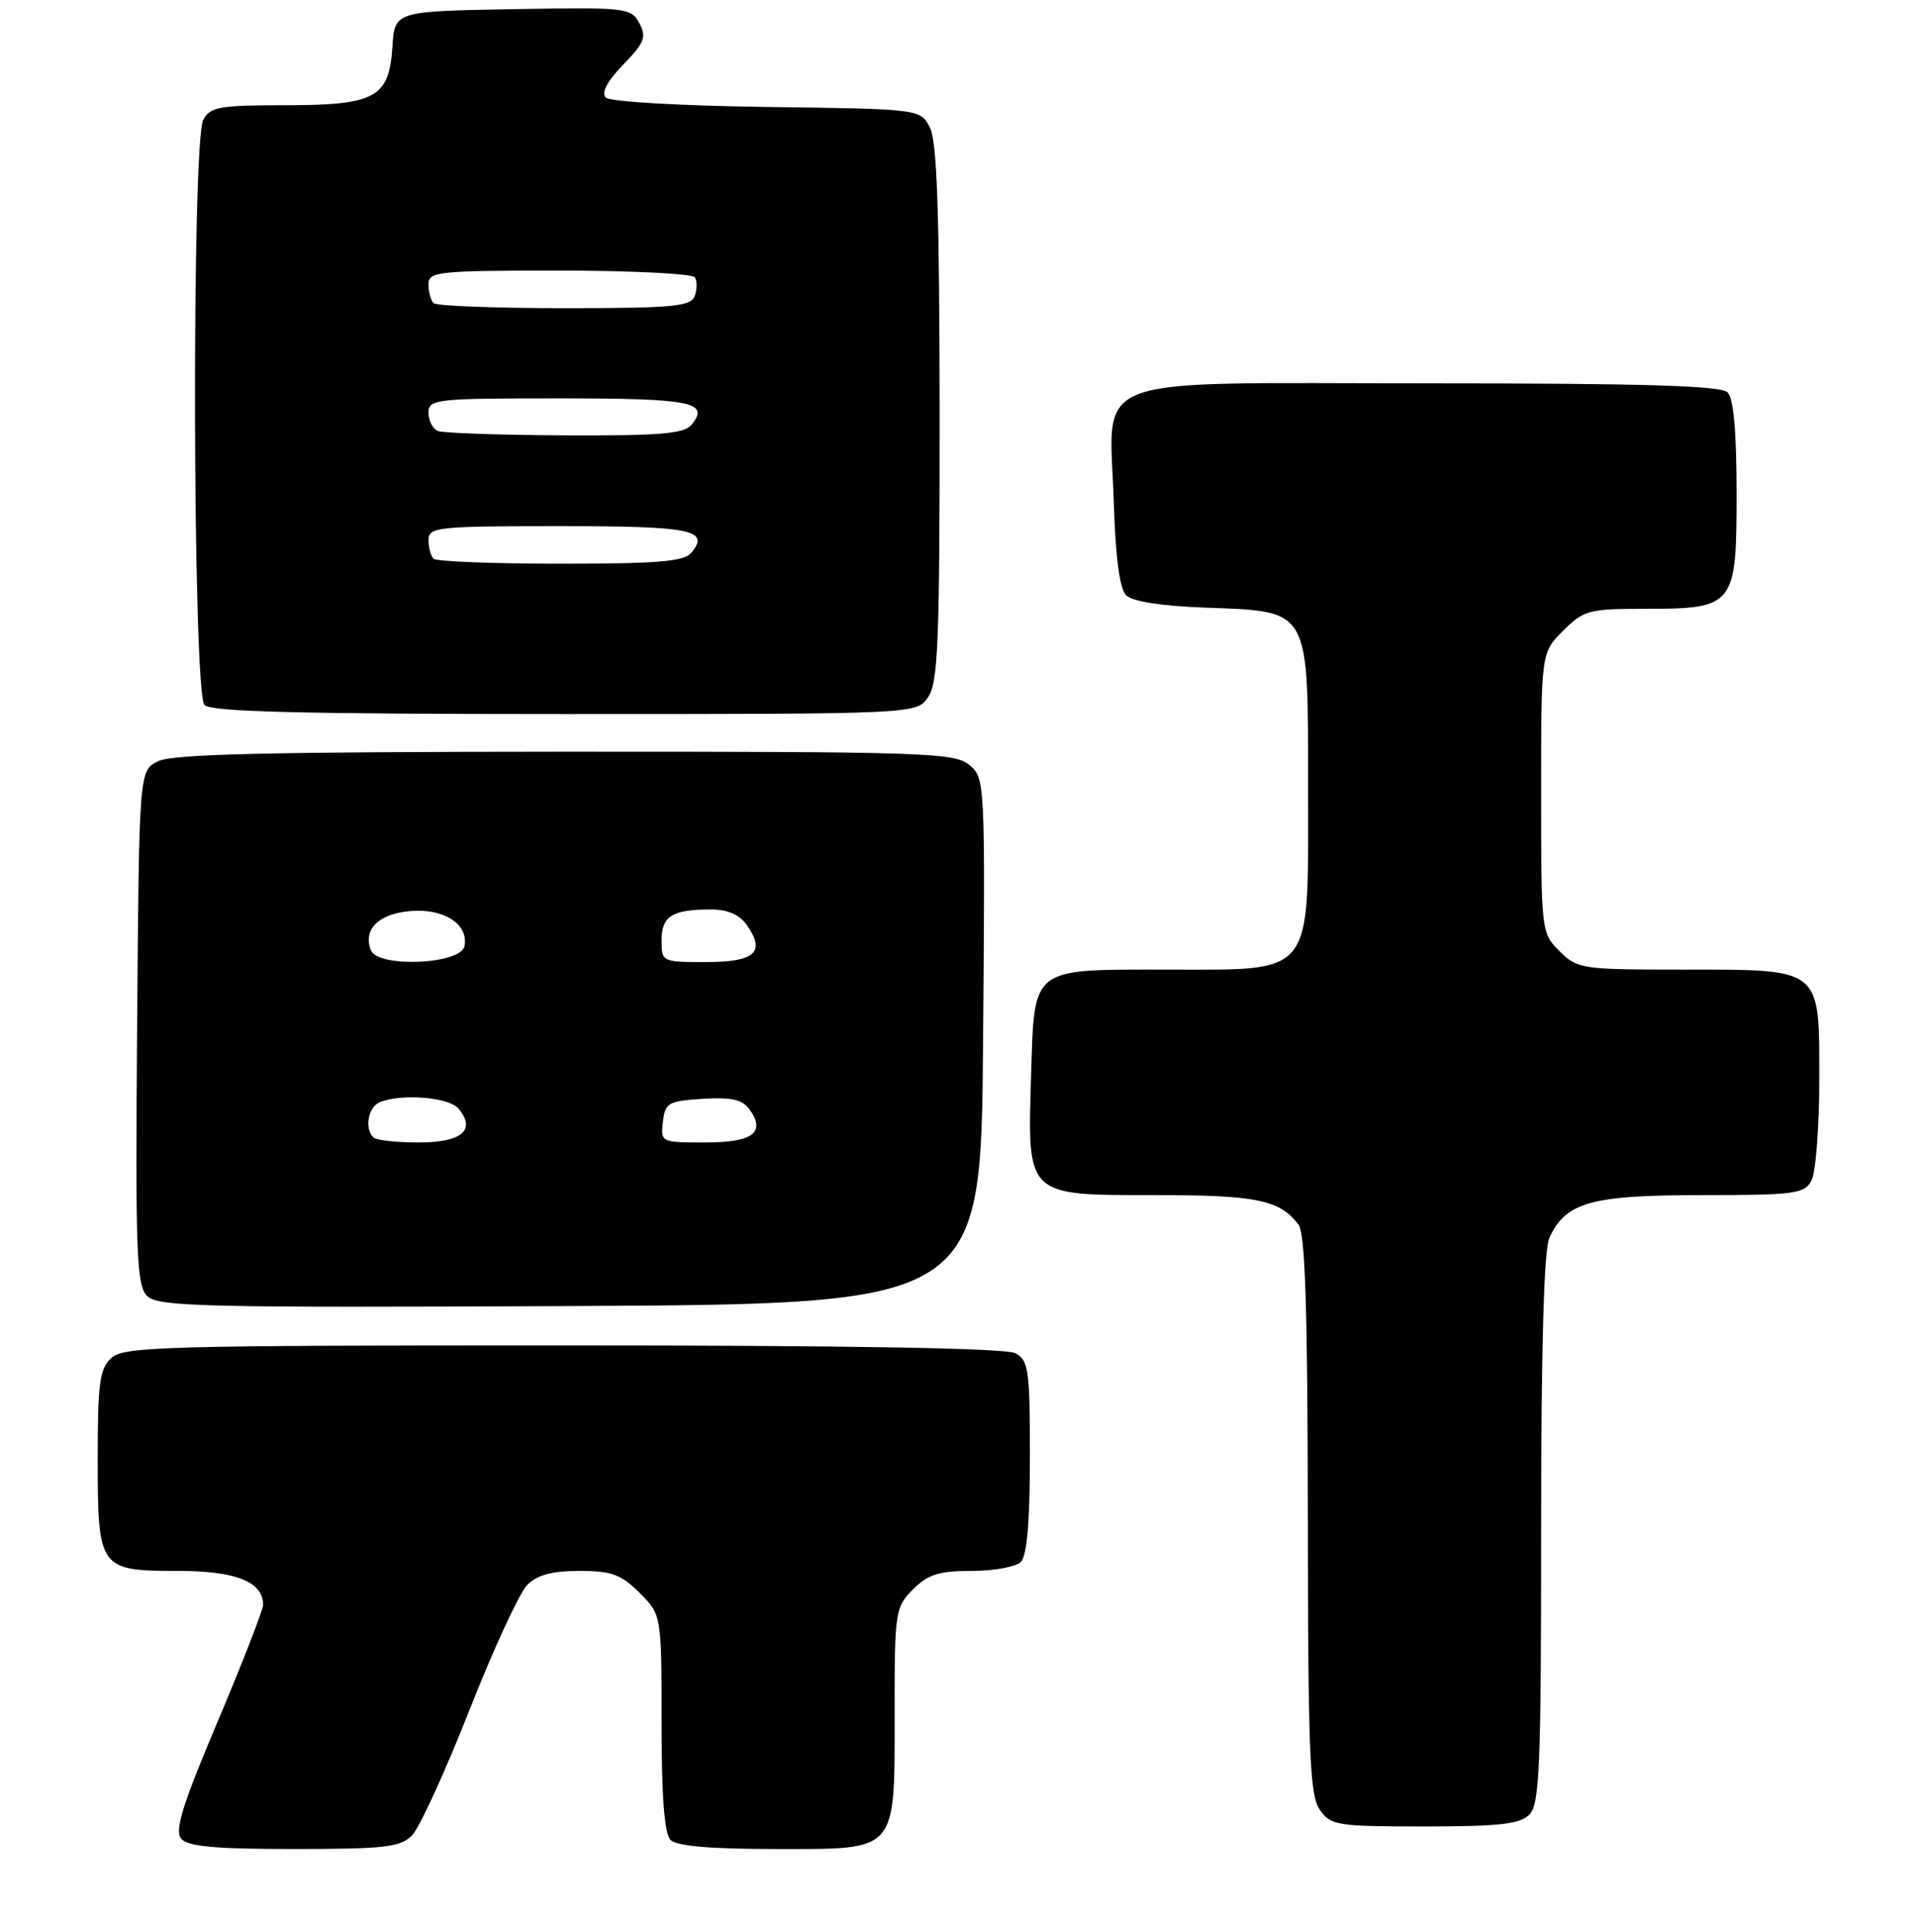 <?xml version="1.0" encoding="UTF-8" standalone="no"?>
<!DOCTYPE svg PUBLIC "-//W3C//DTD SVG 1.1//EN" "http://www.w3.org/Graphics/SVG/1.1/DTD/svg11.dtd" >
<svg xmlns="http://www.w3.org/2000/svg" xmlns:xlink="http://www.w3.org/1999/xlink" version="1.1" viewBox="0 0 255 257">
 <g >
 <path fill="currentColor"
d=" M 54.79 244.21 C 55.77 243.23 59.21 235.74 62.42 227.58 C 65.63 219.42 69.10 211.90 70.13 210.87 C 71.47 209.53 73.45 209.00 77.08 209.00 C 81.35 209.00 82.61 209.46 85.08 211.92 C 88.00 214.85 88.00 214.85 88.00 229.22 C 88.00 239.07 88.38 243.98 89.20 244.80 C 90.01 245.61 94.57 246.00 103.14 246.00 C 119.57 246.00 119.00 246.66 119.00 227.73 C 119.00 214.39 119.09 213.82 121.45 211.45 C 123.45 209.46 124.91 209.00 129.25 209.00 C 132.19 209.00 135.14 208.46 135.80 207.80 C 136.61 206.99 137.00 202.43 137.00 193.84 C 137.00 182.24 136.82 180.98 135.07 180.04 C 133.80 179.36 113.13 179.00 74.89 179.00 C 22.11 179.00 16.49 179.15 14.83 180.65 C 13.25 182.08 13.00 183.95 13.00 194.08 C 13.00 208.76 13.17 209.00 23.74 209.00 C 31.38 209.00 35.00 210.45 35.00 213.51 C 35.00 214.17 32.29 221.13 28.98 228.98 C 24.28 240.08 23.20 243.54 24.10 244.62 C 24.97 245.67 28.53 246.00 39.12 246.00 C 51.12 246.00 53.24 245.76 54.79 244.21 Z  M 203.43 241.43 C 204.80 240.06 205.00 235.22 205.00 203.48 C 205.00 179.45 205.37 166.29 206.09 164.71 C 208.25 159.95 211.64 159.00 226.37 159.00 C 238.75 159.00 240.02 158.83 240.96 157.07 C 241.53 156.00 242.00 149.95 242.00 143.62 C 242.00 128.62 242.47 129.00 223.73 129.00 C 210.39 129.00 209.82 128.91 207.45 126.55 C 205.02 124.12 205.00 123.91 205.00 105.47 C 205.00 86.85 205.00 86.85 207.92 83.92 C 210.66 81.19 211.35 81.00 218.70 81.00 C 230.74 81.00 231.00 80.67 231.00 65.64 C 231.00 57.45 230.60 53.00 229.80 52.20 C 228.91 51.31 218.65 51.00 189.82 51.00 C 143.64 51.00 147.62 49.48 148.16 66.91 C 148.39 74.19 148.94 78.34 149.80 79.20 C 150.62 80.02 154.51 80.63 160.30 80.84 C 174.39 81.37 174.00 80.67 174.00 105.10 C 174.00 130.23 174.98 129.00 155.06 129.00 C 137.05 129.00 137.60 128.57 137.16 142.96 C 136.66 159.25 136.41 159.00 153.59 159.00 C 167.17 159.00 170.19 159.62 172.72 162.91 C 173.62 164.09 173.94 174.00 173.97 201.53 C 174.00 233.39 174.22 238.87 175.56 240.78 C 177.02 242.87 177.83 243.00 189.49 243.00 C 199.40 243.00 202.17 242.69 203.43 241.43 Z  M 130.77 138.50 C 131.05 103.82 131.03 103.48 128.91 101.75 C 126.94 100.13 122.85 100.00 75.14 100.01 C 35.52 100.03 22.92 100.32 21.00 101.29 C 18.50 102.56 18.50 102.56 18.24 136.69 C 18.00 166.82 18.16 171.02 19.57 172.42 C 20.99 173.85 26.93 173.99 75.83 173.76 C 130.50 173.50 130.50 173.50 130.77 138.50 Z  M 123.44 92.78 C 124.78 90.87 125.00 85.58 124.99 55.03 C 124.97 28.41 124.65 18.87 123.71 17.00 C 122.44 14.50 122.44 14.50 102.00 14.23 C 90.42 14.07 81.13 13.53 80.58 12.98 C 79.95 12.35 80.75 10.82 82.89 8.61 C 85.74 5.68 86.03 4.92 85.04 3.08 C 83.94 1.03 83.34 0.96 68.20 1.22 C 52.50 1.50 52.50 1.50 52.20 6.23 C 51.76 13.02 49.94 14.00 37.81 14.00 C 29.20 14.00 27.95 14.23 27.04 15.93 C 25.47 18.85 25.63 92.23 27.20 93.80 C 28.10 94.70 40.12 95.00 75.14 95.00 C 121.89 95.00 121.89 95.00 123.44 92.78 Z  M 49.67 151.33 C 48.43 150.10 48.99 147.22 50.58 146.61 C 53.56 145.46 59.75 145.99 60.99 147.49 C 63.37 150.35 61.43 152.00 55.70 152.00 C 52.75 152.00 50.03 151.70 49.67 151.33 Z  M 88.18 149.25 C 88.48 146.71 88.88 146.48 93.47 146.19 C 97.20 145.95 98.74 146.28 99.65 147.53 C 101.94 150.66 100.19 152.00 93.83 152.00 C 87.92 152.00 87.87 151.98 88.18 149.25 Z  M 49.33 126.41 C 48.25 123.61 50.41 121.52 54.73 121.20 C 59.13 120.87 62.34 122.99 61.79 125.87 C 61.33 128.32 50.24 128.80 49.33 126.41 Z  M 88.00 125.11 C 88.00 121.89 89.41 121.00 94.53 121.00 C 96.81 121.00 98.36 121.67 99.37 123.11 C 101.88 126.70 100.42 128.00 93.89 128.00 C 88.06 128.00 88.00 127.97 88.00 125.11 Z  M 57.67 74.33 C 57.30 73.97 57.00 72.84 57.00 71.83 C 57.00 70.13 58.20 70.00 74.44 70.00 C 92.02 70.00 94.49 70.50 91.96 73.54 C 91.00 74.71 87.52 75.00 74.54 75.00 C 65.63 75.00 58.03 74.70 57.67 74.33 Z  M 58.25 57.34 C 57.56 57.06 57.00 55.97 57.00 54.92 C 57.00 53.10 57.92 53.00 74.44 53.00 C 92.02 53.00 94.49 53.50 91.96 56.54 C 90.99 57.71 87.66 57.98 75.13 57.92 C 66.53 57.88 58.94 57.62 58.25 57.34 Z  M 57.67 40.33 C 57.30 39.97 57.00 38.84 57.00 37.83 C 57.00 36.13 58.20 36.00 74.44 36.00 C 84.03 36.00 92.13 36.41 92.44 36.91 C 92.75 37.41 92.73 38.54 92.40 39.41 C 91.87 40.78 89.43 41.00 75.06 41.00 C 65.86 41.00 58.03 40.70 57.67 40.33 Z "/>
</g>
</svg>